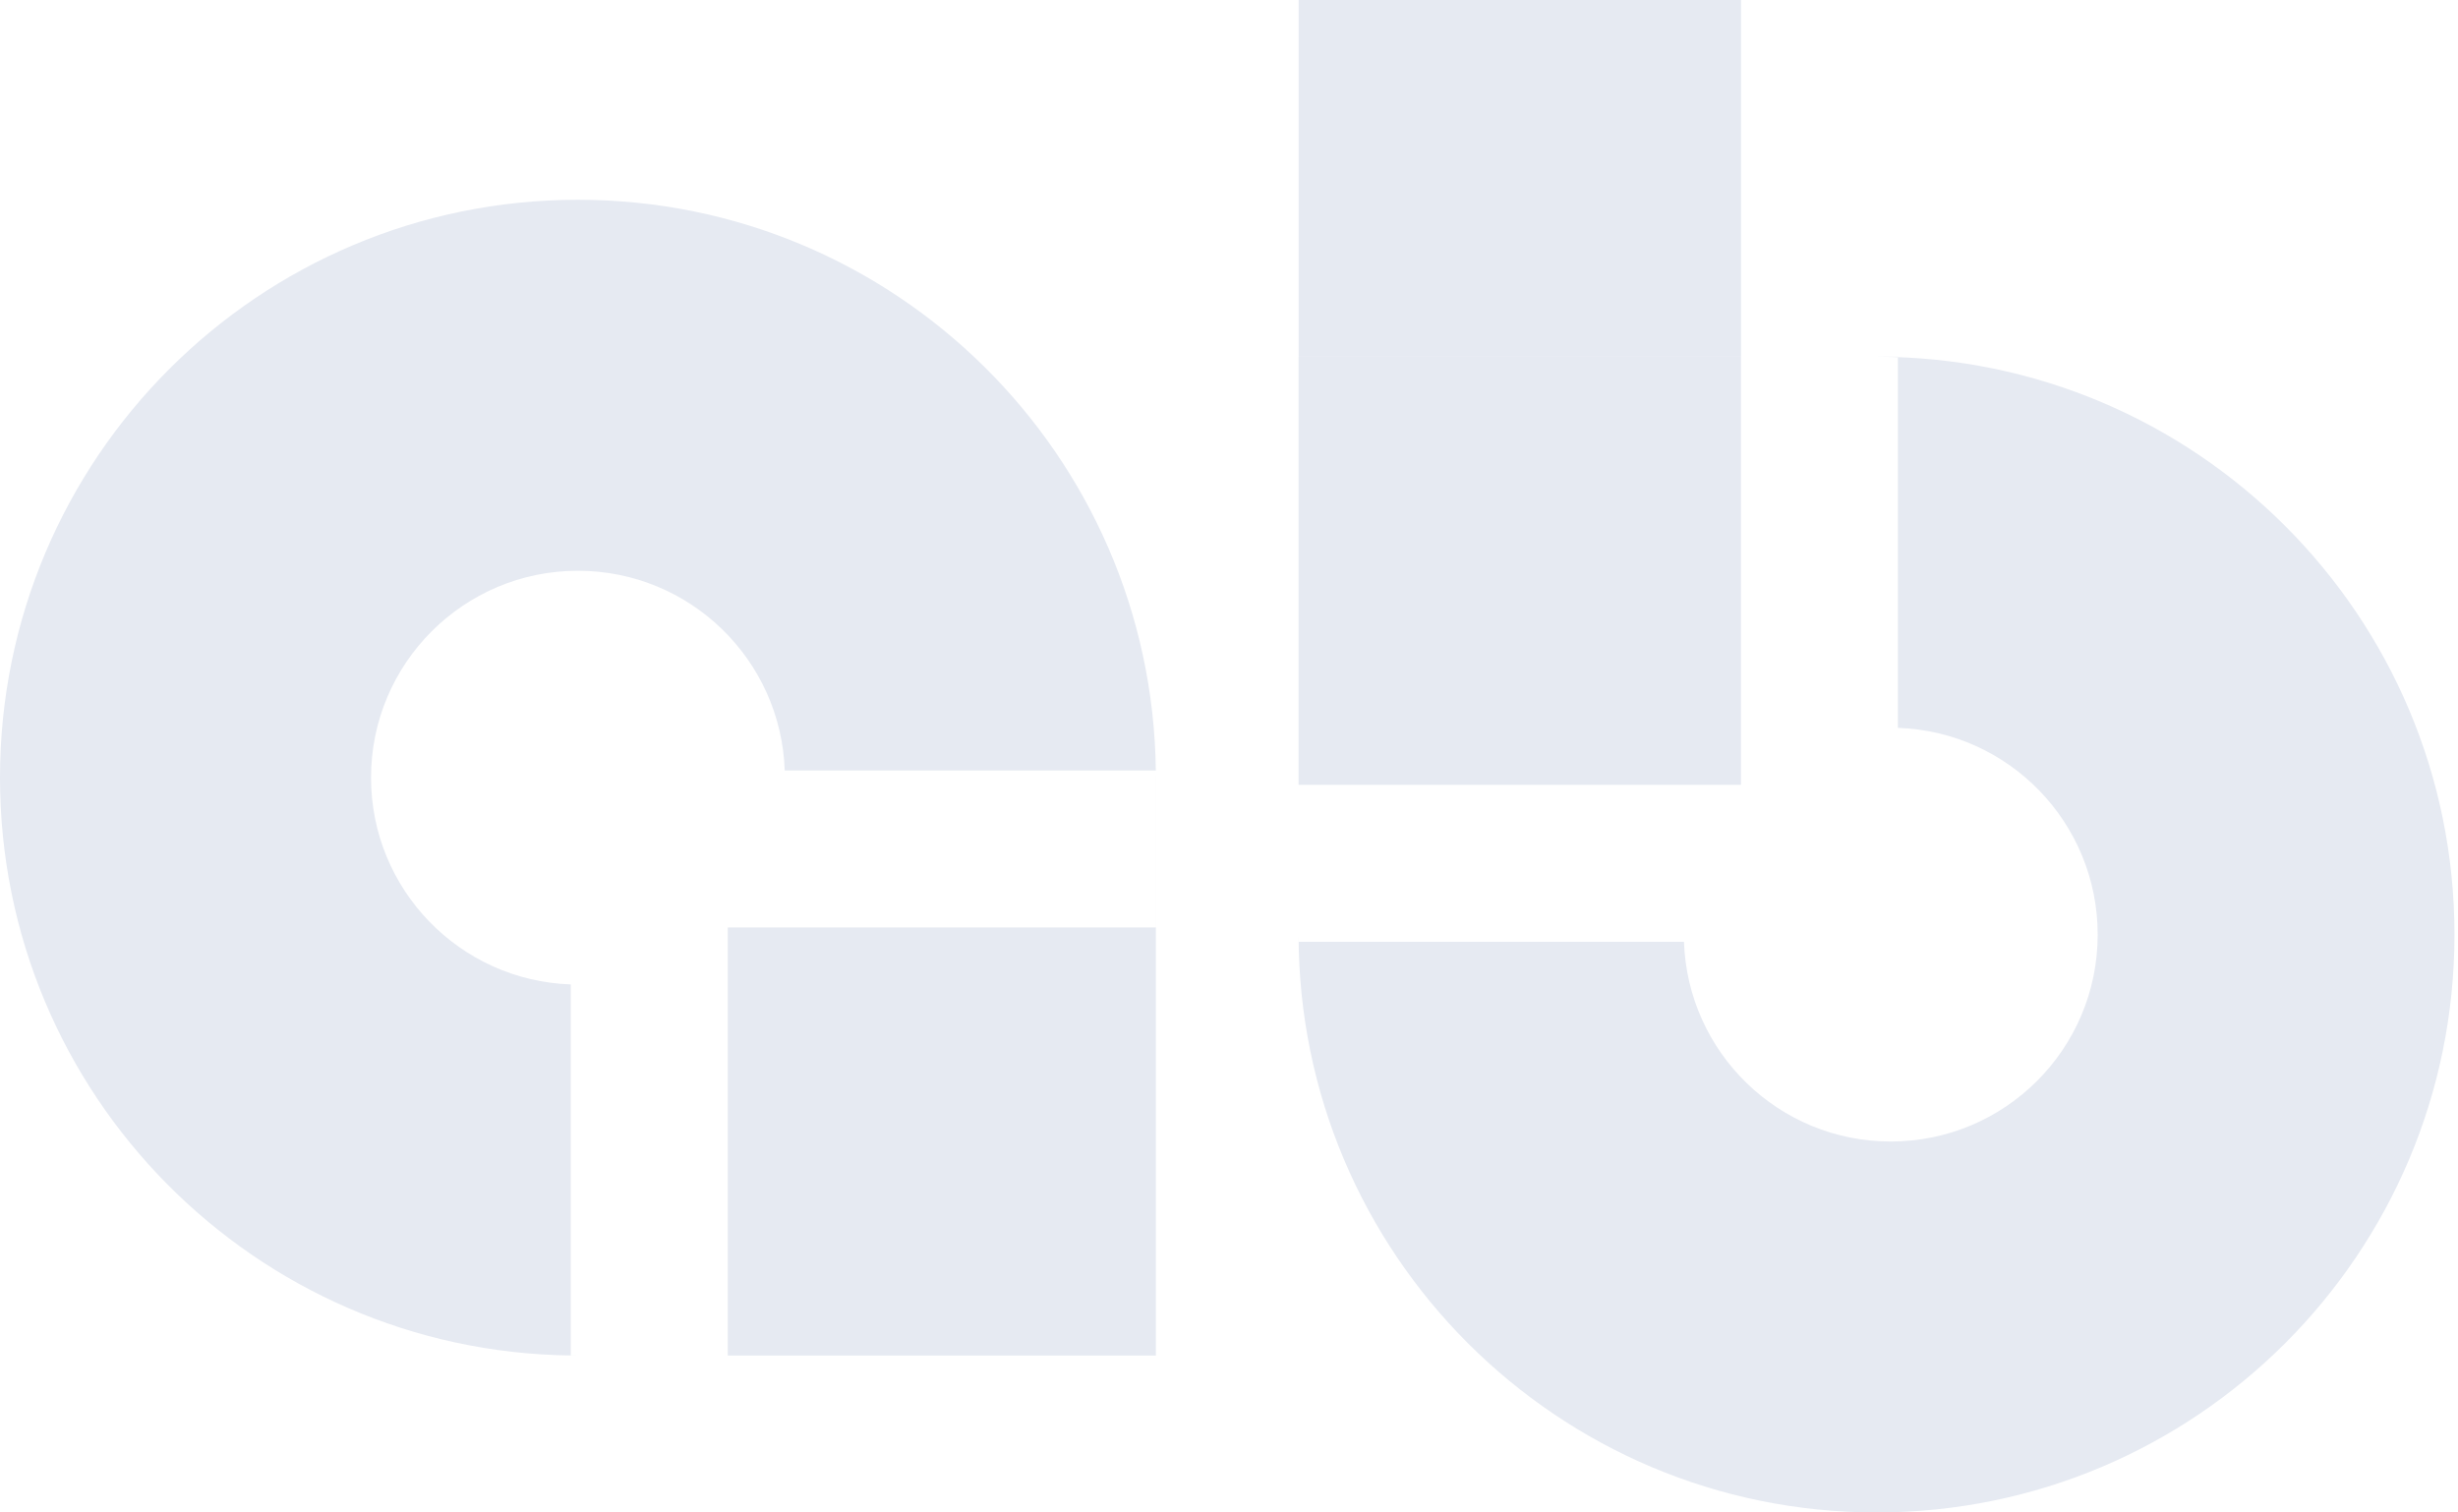 <svg width="39" height="24" viewBox="0 0 39 24" fill="none" xmlns="http://www.w3.org/2000/svg">
<path fill-rule="evenodd" clip-rule="evenodd" d="M27.624 0H20.605V5.66H27.624V0ZM20.604 5.661L20.604 14.83C20.604 19.895 24.71 24 29.774 24C34.838 24 38.944 19.895 38.944 14.83C38.944 9.766 34.838 5.661 29.774 5.661L20.604 5.661ZM26.719 14.945C26.779 16.705 28.225 18.114 30 18.114C31.813 18.114 33.283 16.644 33.283 14.831C33.283 13.056 31.874 11.609 30.113 11.55L30.113 5.661L27.623 5.661L27.623 12.454H20.604L20.604 14.945L26.719 14.945Z" fill="#E6EAF2"/>
<path fill-rule="evenodd" clip-rule="evenodd" d="M18.34 21.51V12.34C18.34 12.316 18.34 12.292 18.339 12.268V12.226H18.339C18.278 7.214 14.196 3.17 9.17 3.17C4.105 3.17 0 7.276 0 12.34C0 17.366 4.044 21.448 9.056 21.509V21.51H11.547V21.51H18.34ZM11.547 21.51V14.605L11.547 14.605V14.717H18.339V12.268C18.339 12.254 18.339 12.24 18.339 12.226L12.451 12.226C12.391 10.466 10.945 9.057 9.17 9.057C7.357 9.057 5.887 10.527 5.887 12.34C5.887 14.115 7.296 15.561 9.056 15.621V21.509C9.094 21.51 9.132 21.51 9.17 21.51H11.547Z" fill="#E6EAF2"/>
</svg>
